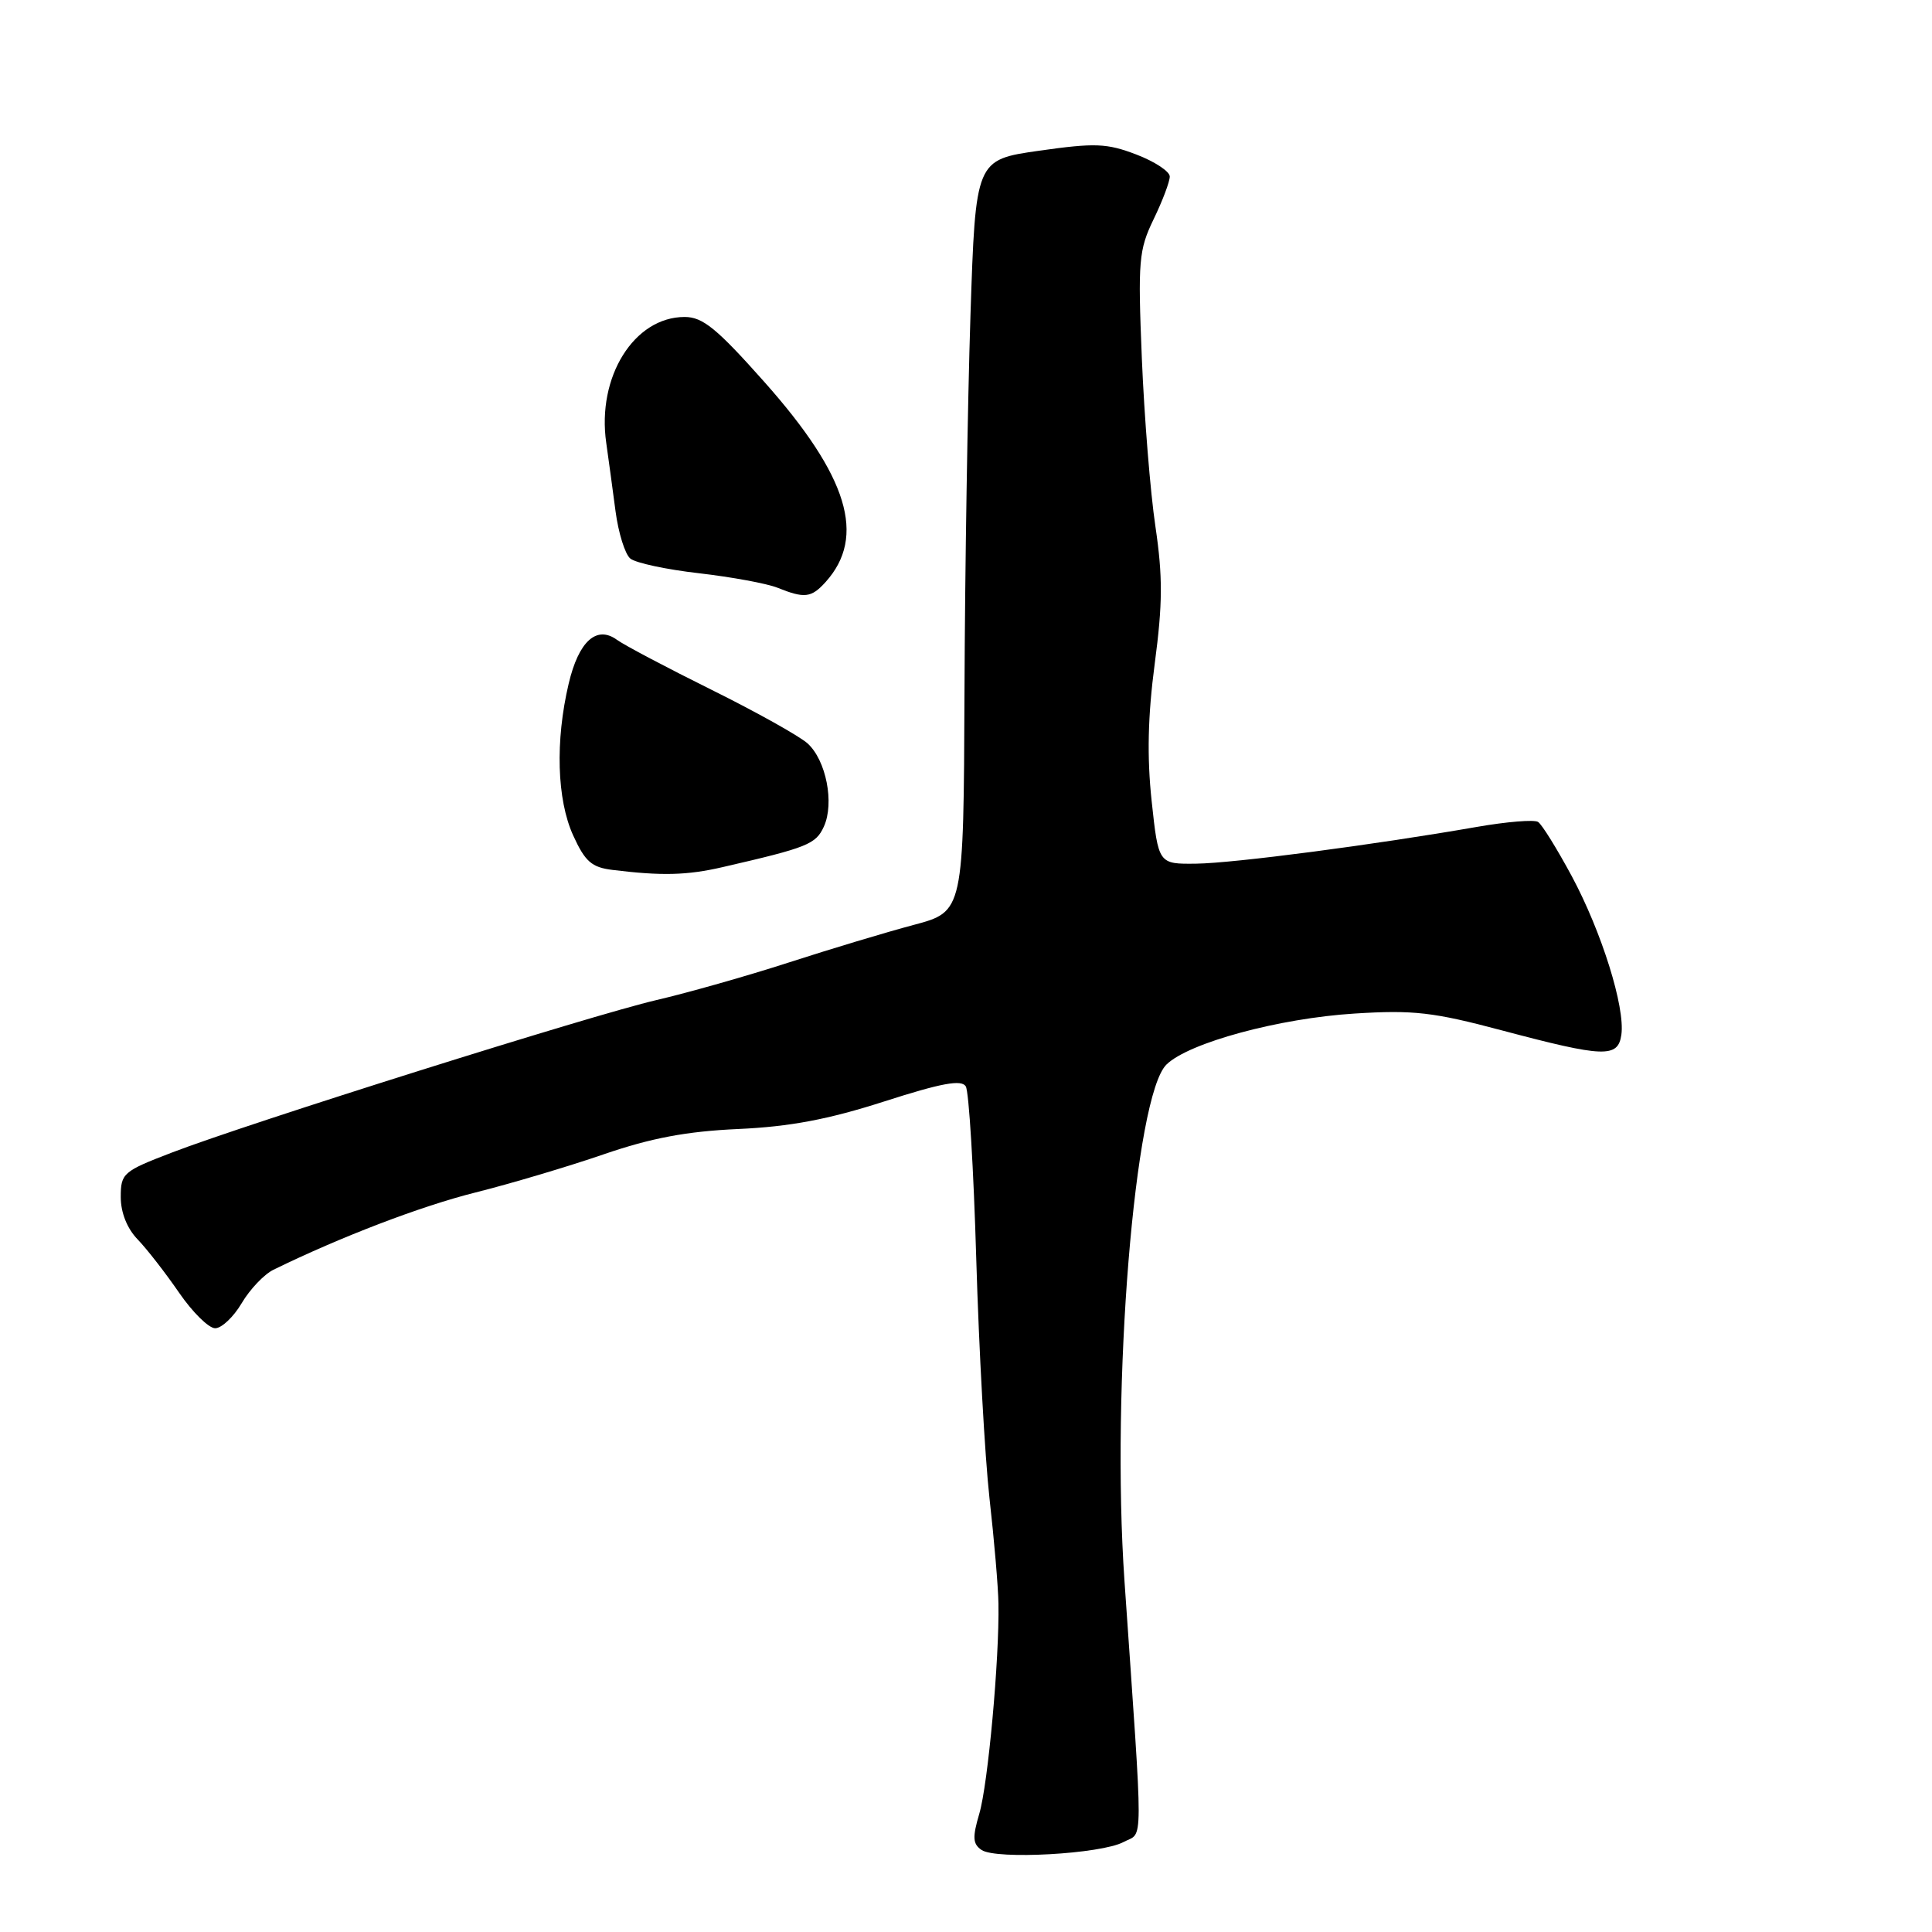 <?xml version="1.0" encoding="UTF-8" standalone="no"?>
<!DOCTYPE svg PUBLIC "-//W3C//DTD SVG 1.1//EN" "http://www.w3.org/Graphics/SVG/1.1/DTD/svg11.dtd" >
<svg xmlns="http://www.w3.org/2000/svg" xmlns:xlink="http://www.w3.org/1999/xlink" version="1.1" viewBox="0 0 256 256">
 <g >
 <path fill="currentColor"
d=" M 148.87 244.08 C 151.54 242.64 151.52 245.92 149.00 209.50 C 147.21 183.69 150.35 145.14 154.57 141.05 C 157.54 138.16 169.52 134.92 179.50 134.30 C 187.29 133.81 189.91 134.11 199.00 136.53 C 212.56 140.13 214.40 140.20 214.84 137.10 C 215.35 133.45 212.23 123.49 208.27 116.10 C 206.31 112.47 204.31 109.23 203.80 108.91 C 203.30 108.58 199.65 108.88 195.69 109.57 C 182.16 111.93 163.50 114.38 158.50 114.44 C 153.50 114.50 153.50 114.50 152.60 106.15 C 151.97 100.26 152.09 94.89 153.01 87.92 C 154.06 80.00 154.08 76.41 153.10 69.77 C 152.42 65.22 151.62 55.19 151.30 47.49 C 150.77 34.55 150.89 33.13 152.86 29.05 C 154.04 26.62 155.00 24.07 155.00 23.39 C 155.00 22.72 153.00 21.40 150.56 20.47 C 146.66 18.98 145.10 18.92 137.70 19.97 C 129.27 21.17 129.27 21.17 128.59 41.83 C 128.22 53.20 127.86 75.61 127.80 91.64 C 127.68 120.79 127.68 120.79 121.09 122.55 C 117.47 123.51 110.00 125.76 104.50 127.54 C 99.00 129.32 91.12 131.55 87.00 132.51 C 78.49 134.48 32.98 148.80 22.75 152.73 C 16.31 155.20 16.00 155.47 16.00 158.61 C 16.00 160.67 16.84 162.79 18.25 164.24 C 19.49 165.53 21.95 168.70 23.73 171.29 C 25.51 173.88 27.66 176.00 28.51 176.00 C 29.37 176.00 30.95 174.50 32.03 172.67 C 33.11 170.84 35.01 168.84 36.25 168.24 C 45.21 163.86 55.78 159.82 63.00 158.01 C 67.67 156.84 75.33 154.56 80.00 152.95 C 86.26 150.80 90.95 149.91 97.81 149.60 C 104.67 149.29 109.75 148.33 117.16 145.95 C 124.75 143.51 127.40 143.02 127.97 143.95 C 128.39 144.62 129.01 154.92 129.36 166.84 C 129.71 178.75 130.50 193.00 131.11 198.50 C 131.73 204.00 132.27 210.30 132.30 212.50 C 132.43 219.86 130.91 236.46 129.76 240.33 C 128.84 243.46 128.89 244.33 130.06 245.13 C 132.00 246.44 145.91 245.67 148.87 244.08 Z  M 95.74 114.90 C 107.03 112.30 108.10 111.87 109.17 109.52 C 110.58 106.42 109.47 100.74 107.01 98.51 C 105.94 97.54 100.21 94.34 94.28 91.40 C 88.35 88.46 82.71 85.48 81.75 84.78 C 79.05 82.82 76.67 84.97 75.35 90.60 C 73.56 98.18 73.79 105.94 75.94 110.68 C 77.53 114.17 78.39 114.93 81.17 115.27 C 87.68 116.07 91.03 115.99 95.74 114.90 Z  M 109.38 77.14 C 114.83 71.11 112.39 63.11 101.29 50.62 C 94.98 43.52 93.12 42.00 90.72 42.00 C 84.02 42.00 79.07 49.94 80.33 58.68 C 80.63 60.78 81.18 64.85 81.56 67.73 C 81.94 70.61 82.82 73.44 83.52 74.01 C 84.21 74.59 88.32 75.47 92.64 75.96 C 96.96 76.46 101.62 77.32 103.00 77.87 C 106.61 79.32 107.49 79.22 109.38 77.14 Z "/>
</g>
</svg>